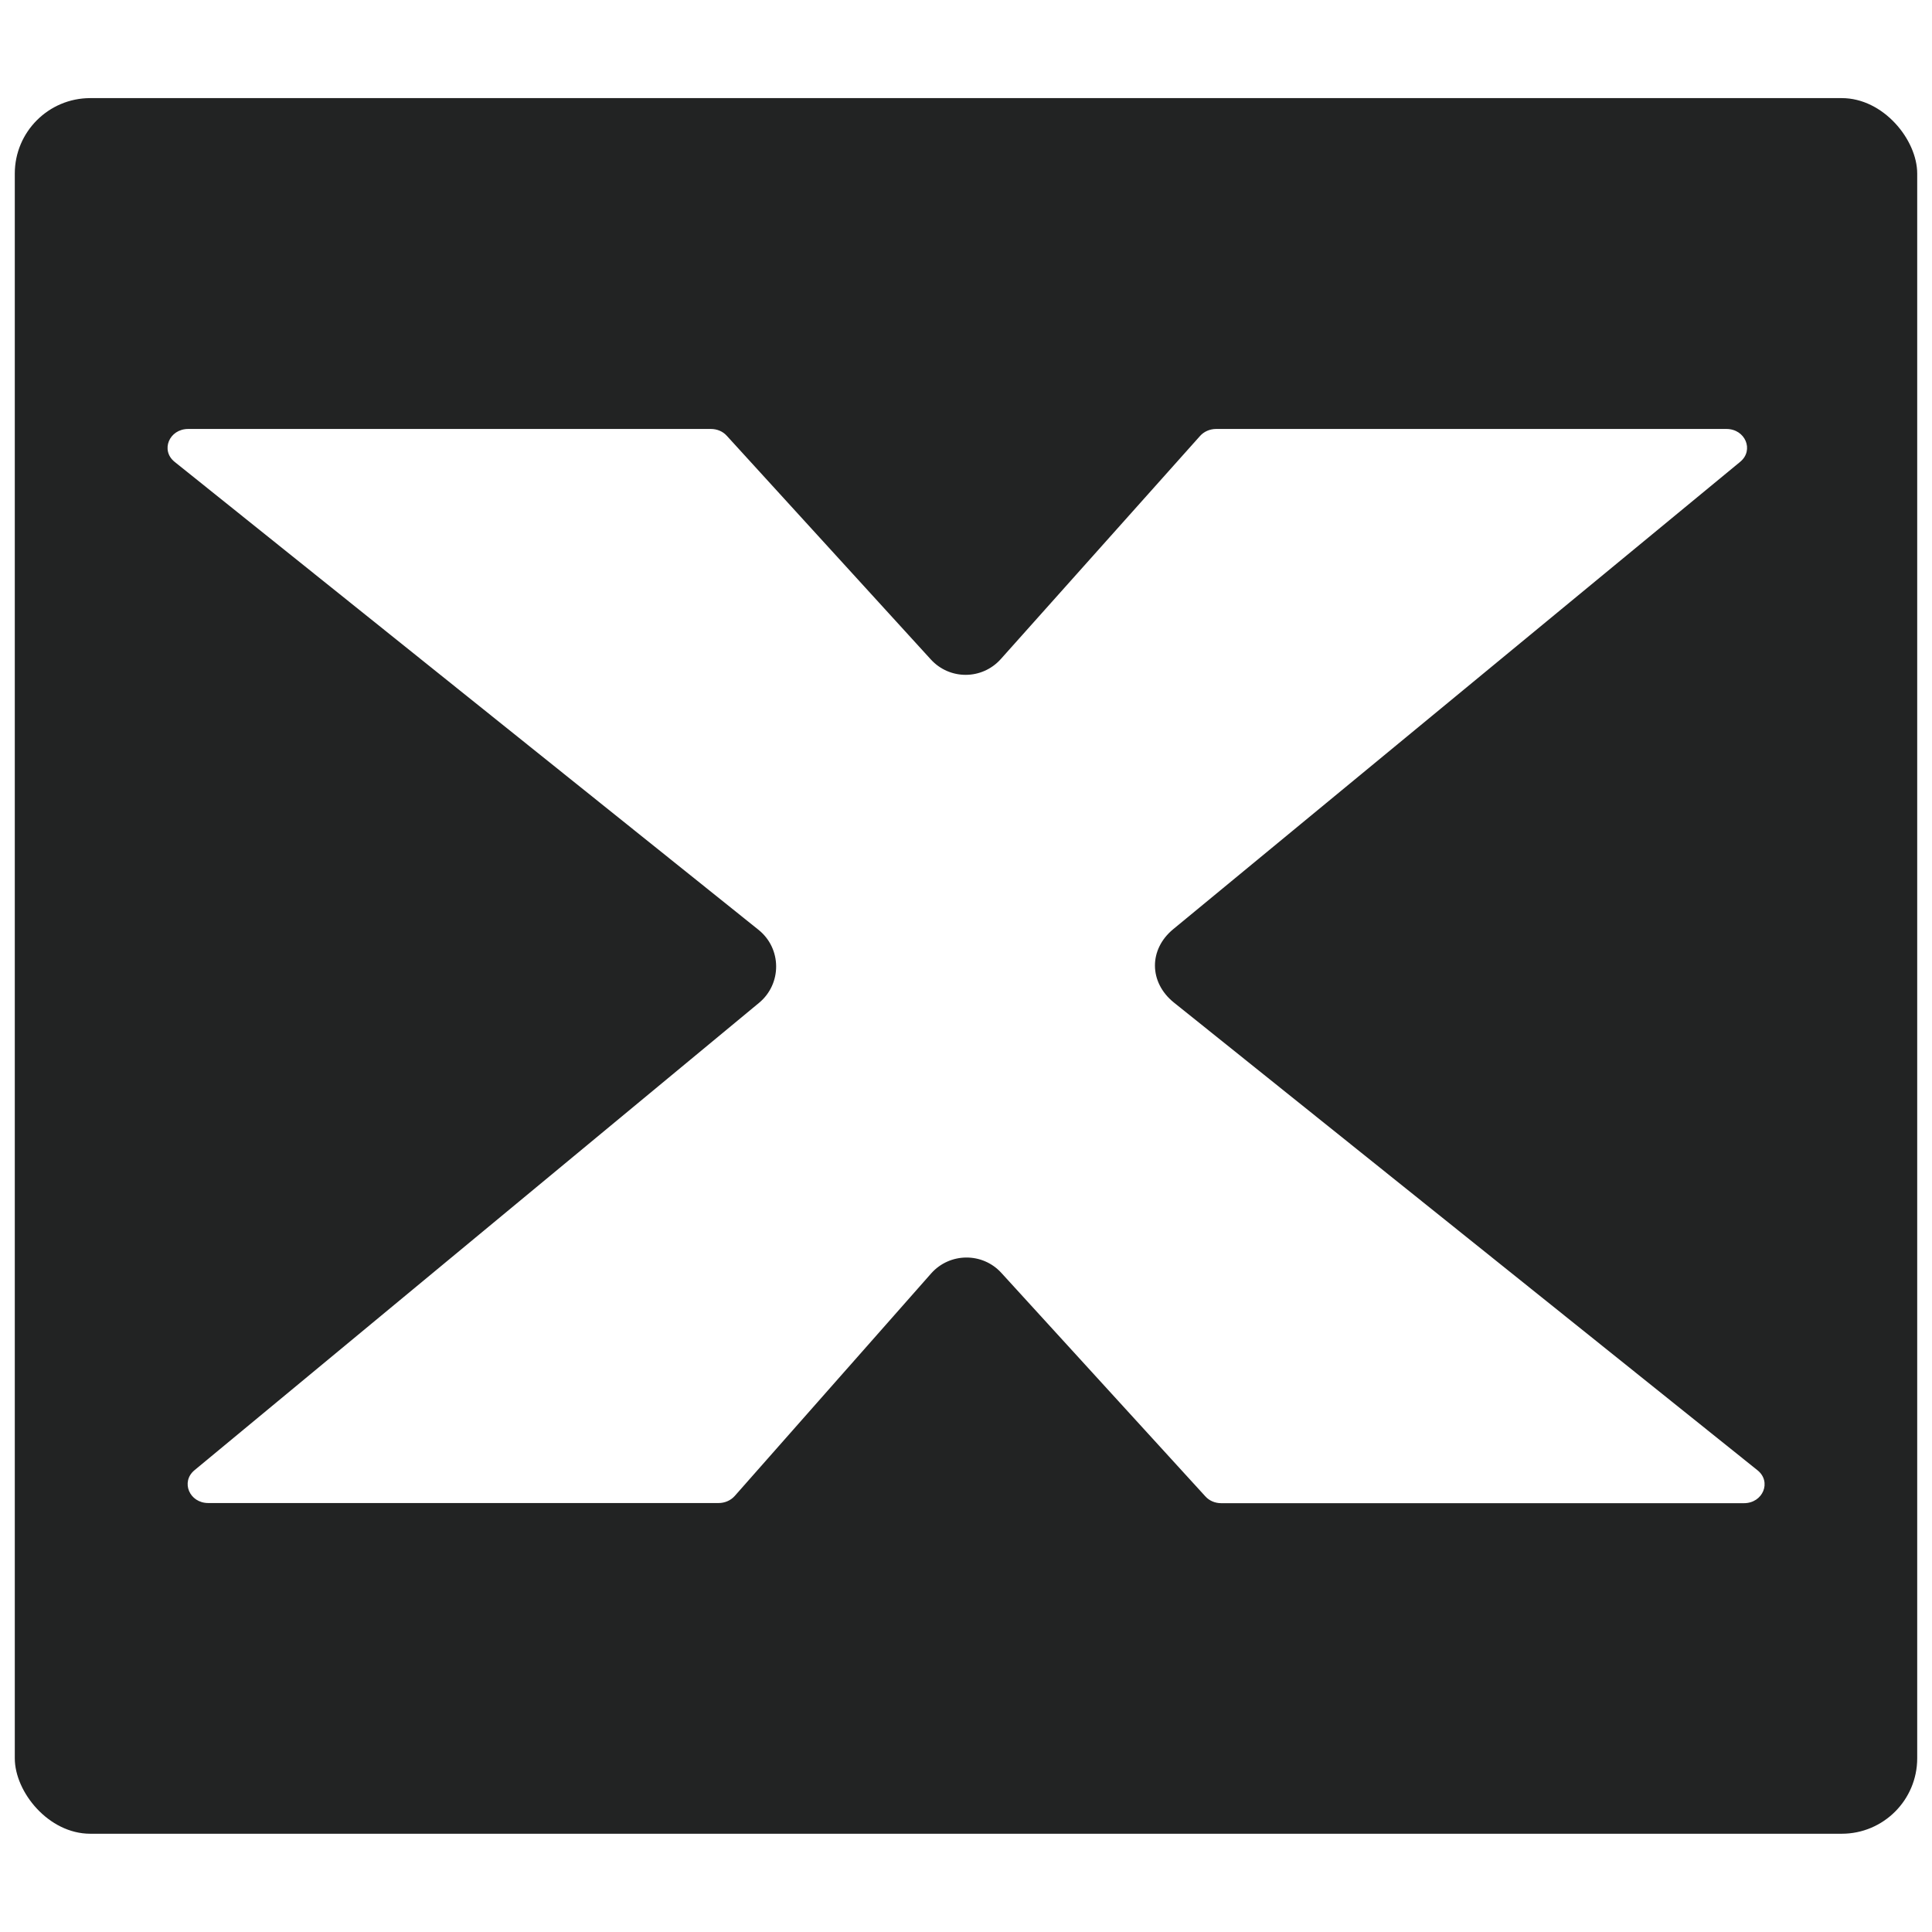 <?xml version="1.0" encoding="UTF-8"?>
<svg id="Capa_1" xmlns="http://www.w3.org/2000/svg" version="1.1" xmlns:xlink="http://www.w3.org/1999/xlink" viewBox="0 0 128 128">
  <!-- Generator: Adobe Illustrator 29.8.1, SVG Export Plug-In . SVG Version: 2.1.1 Build 2)  -->
  <defs>
    <style>
      .st0 {
        fill: #222323;
      }

      .st1 {
        fill: #fff;
        filter: url(#outer-glow-1);
      }
    </style>
    <filter id="outer-glow-1" x="2.04" y="19.32" width="124.08" height="89.28" filterUnits="userSpaceOnUse">
      <feOffset dx="0" dy="0"/>
      <feGaussianBlur result="blur" stdDeviation="3"/>
      <feFlood flood-color="#0d9439" flood-opacity=".72"/>
      <feComposite in2="blur" operator="in"/>
      <feComposite in="SourceGraphic"/>
    </filter>
  </defs>
  <rect class="st0" x=".98" y="6.5" width="126.04" height="114.99" rx="5" ry="5"/>
  <path id="x" class="st1" d="M79.85,99.13l-13.51-14.8c-1.25-1.37-3.42-1.35-4.65.04l-13.02,14.75c-.26.29-.65.46-1.06.46H13.8c-1.25,0-1.84-1.4-.92-2.17l37.41-30.97c1.52-1.26,1.51-3.6-.04-4.84L11.57,30.6c-.95-.76-.36-2.18.9-2.18h34.63c.41,0,.79.16,1.05.45l13.52,14.82c1.25,1.37,3.4,1.36,4.64-.03l13.2-14.78c.26-.29.65-.46,1.06-.46h33.81c1.25,0,1.84,1.4.92,2.17l-37.57,30.97c-1.63,1.34-1.61,3.52.03,4.85l38.68,31c.95.76.36,2.18-.9,2.18h-34.63c-.41,0-.79-.16-1.05-.45Z"/>
</svg>